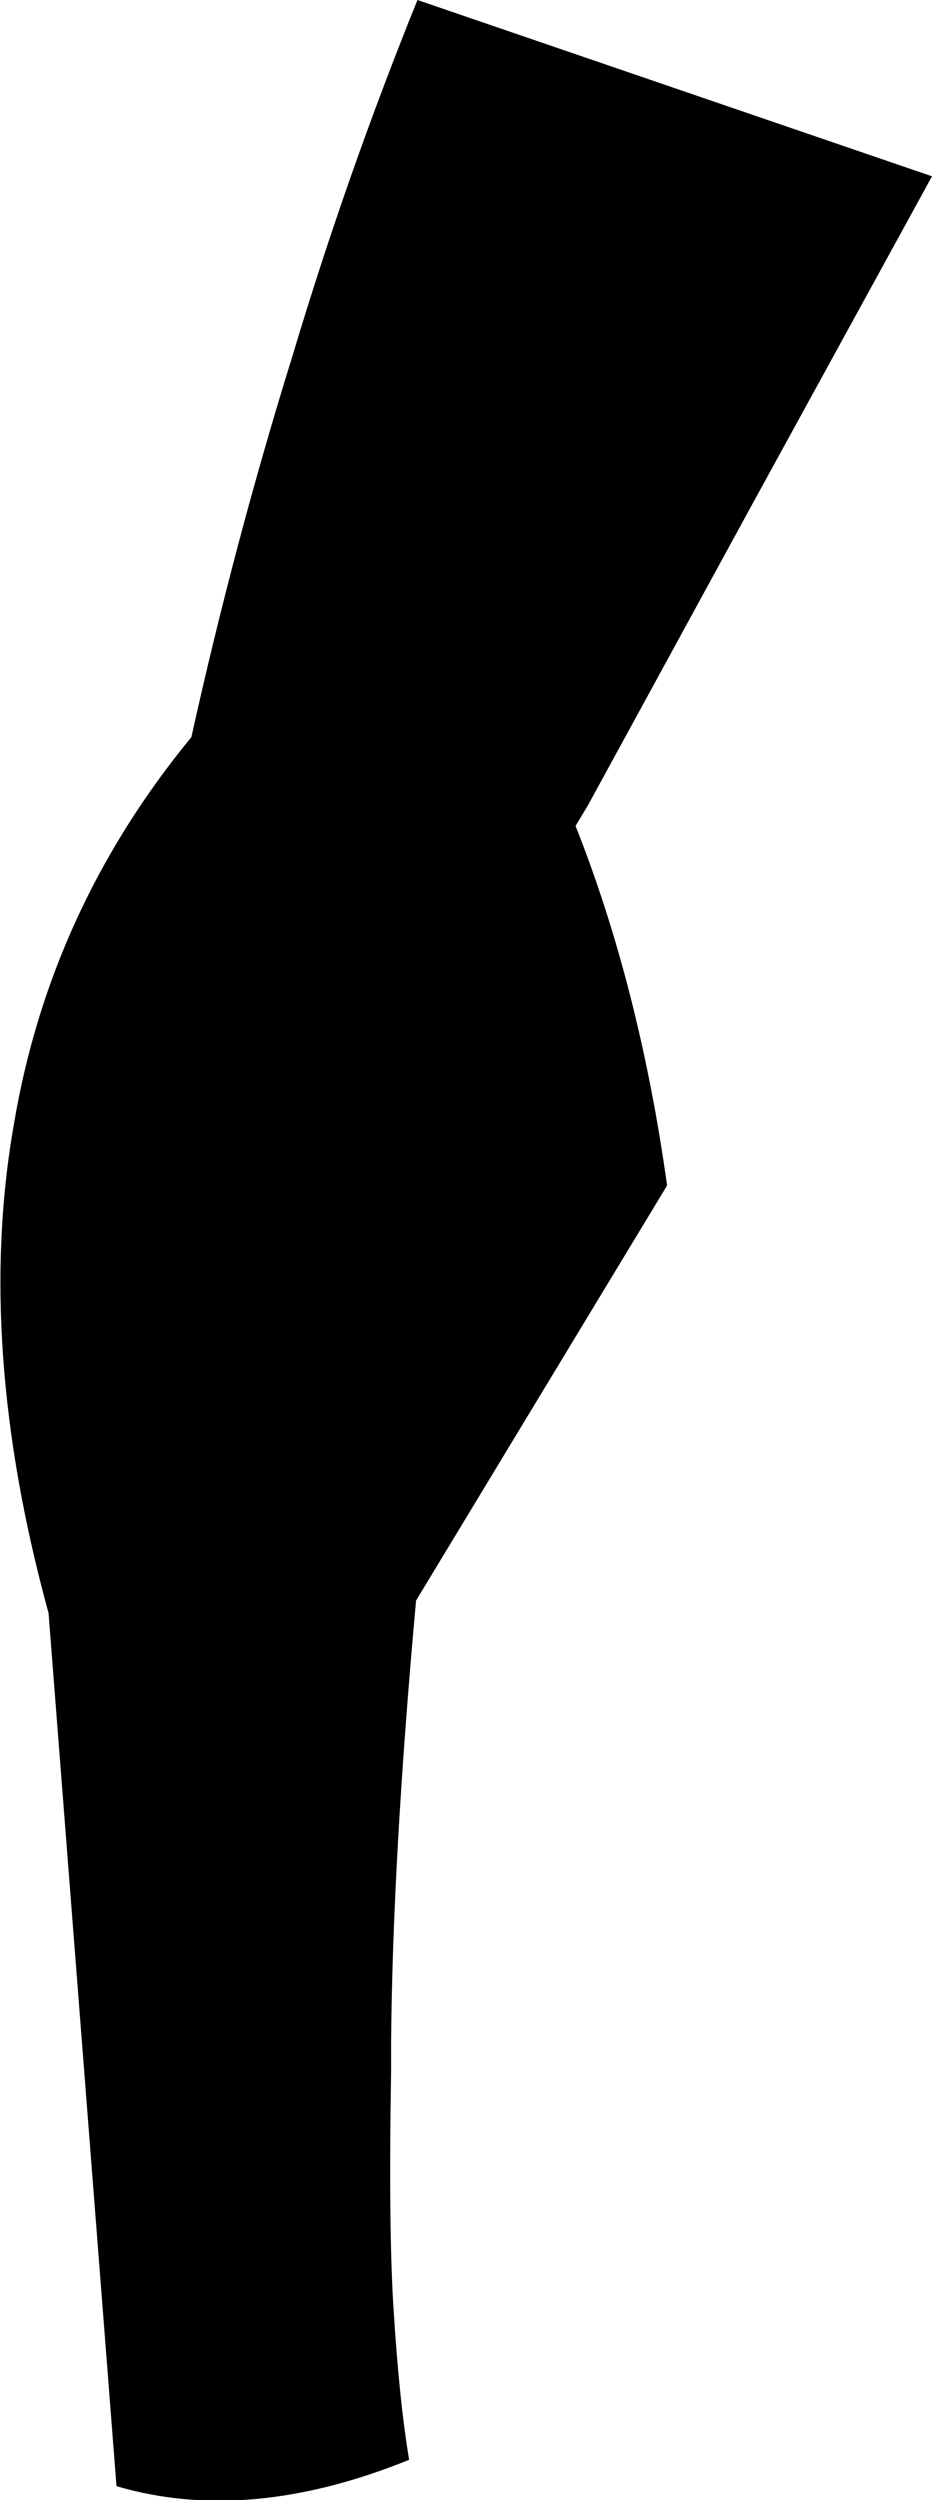 <?xml version="1.0" encoding="UTF-8" standalone="no"?>
<svg xmlns:xlink="http://www.w3.org/1999/xlink" height="90.05px" width="33.6px" xmlns="http://www.w3.org/2000/svg">
  <g transform="matrix(1.0, 0.0, 0.0, 1.0, -331.2, -269.45)">
    <path d="M338.1 296.0 Q339.65 289.0 341.75 282.25 343.7 275.75 346.25 269.45 L364.8 275.8 358.3 287.65 352.4 298.45 351.95 299.2 Q354.25 305.0 355.25 312.15 L346.2 327.1 Q345.35 336.45 345.3 343.05 L345.3 344.05 Q345.2 349.9 345.4 352.8 345.6 355.95 345.95 358.05 340.15 360.4 335.4 359.0 L332.95 327.55 Q330.3 317.9 331.7 309.95 333.0 302.2 338.1 296.0" fill="#000000" fill-rule="evenodd" stroke="none"/>
  </g>
</svg>
